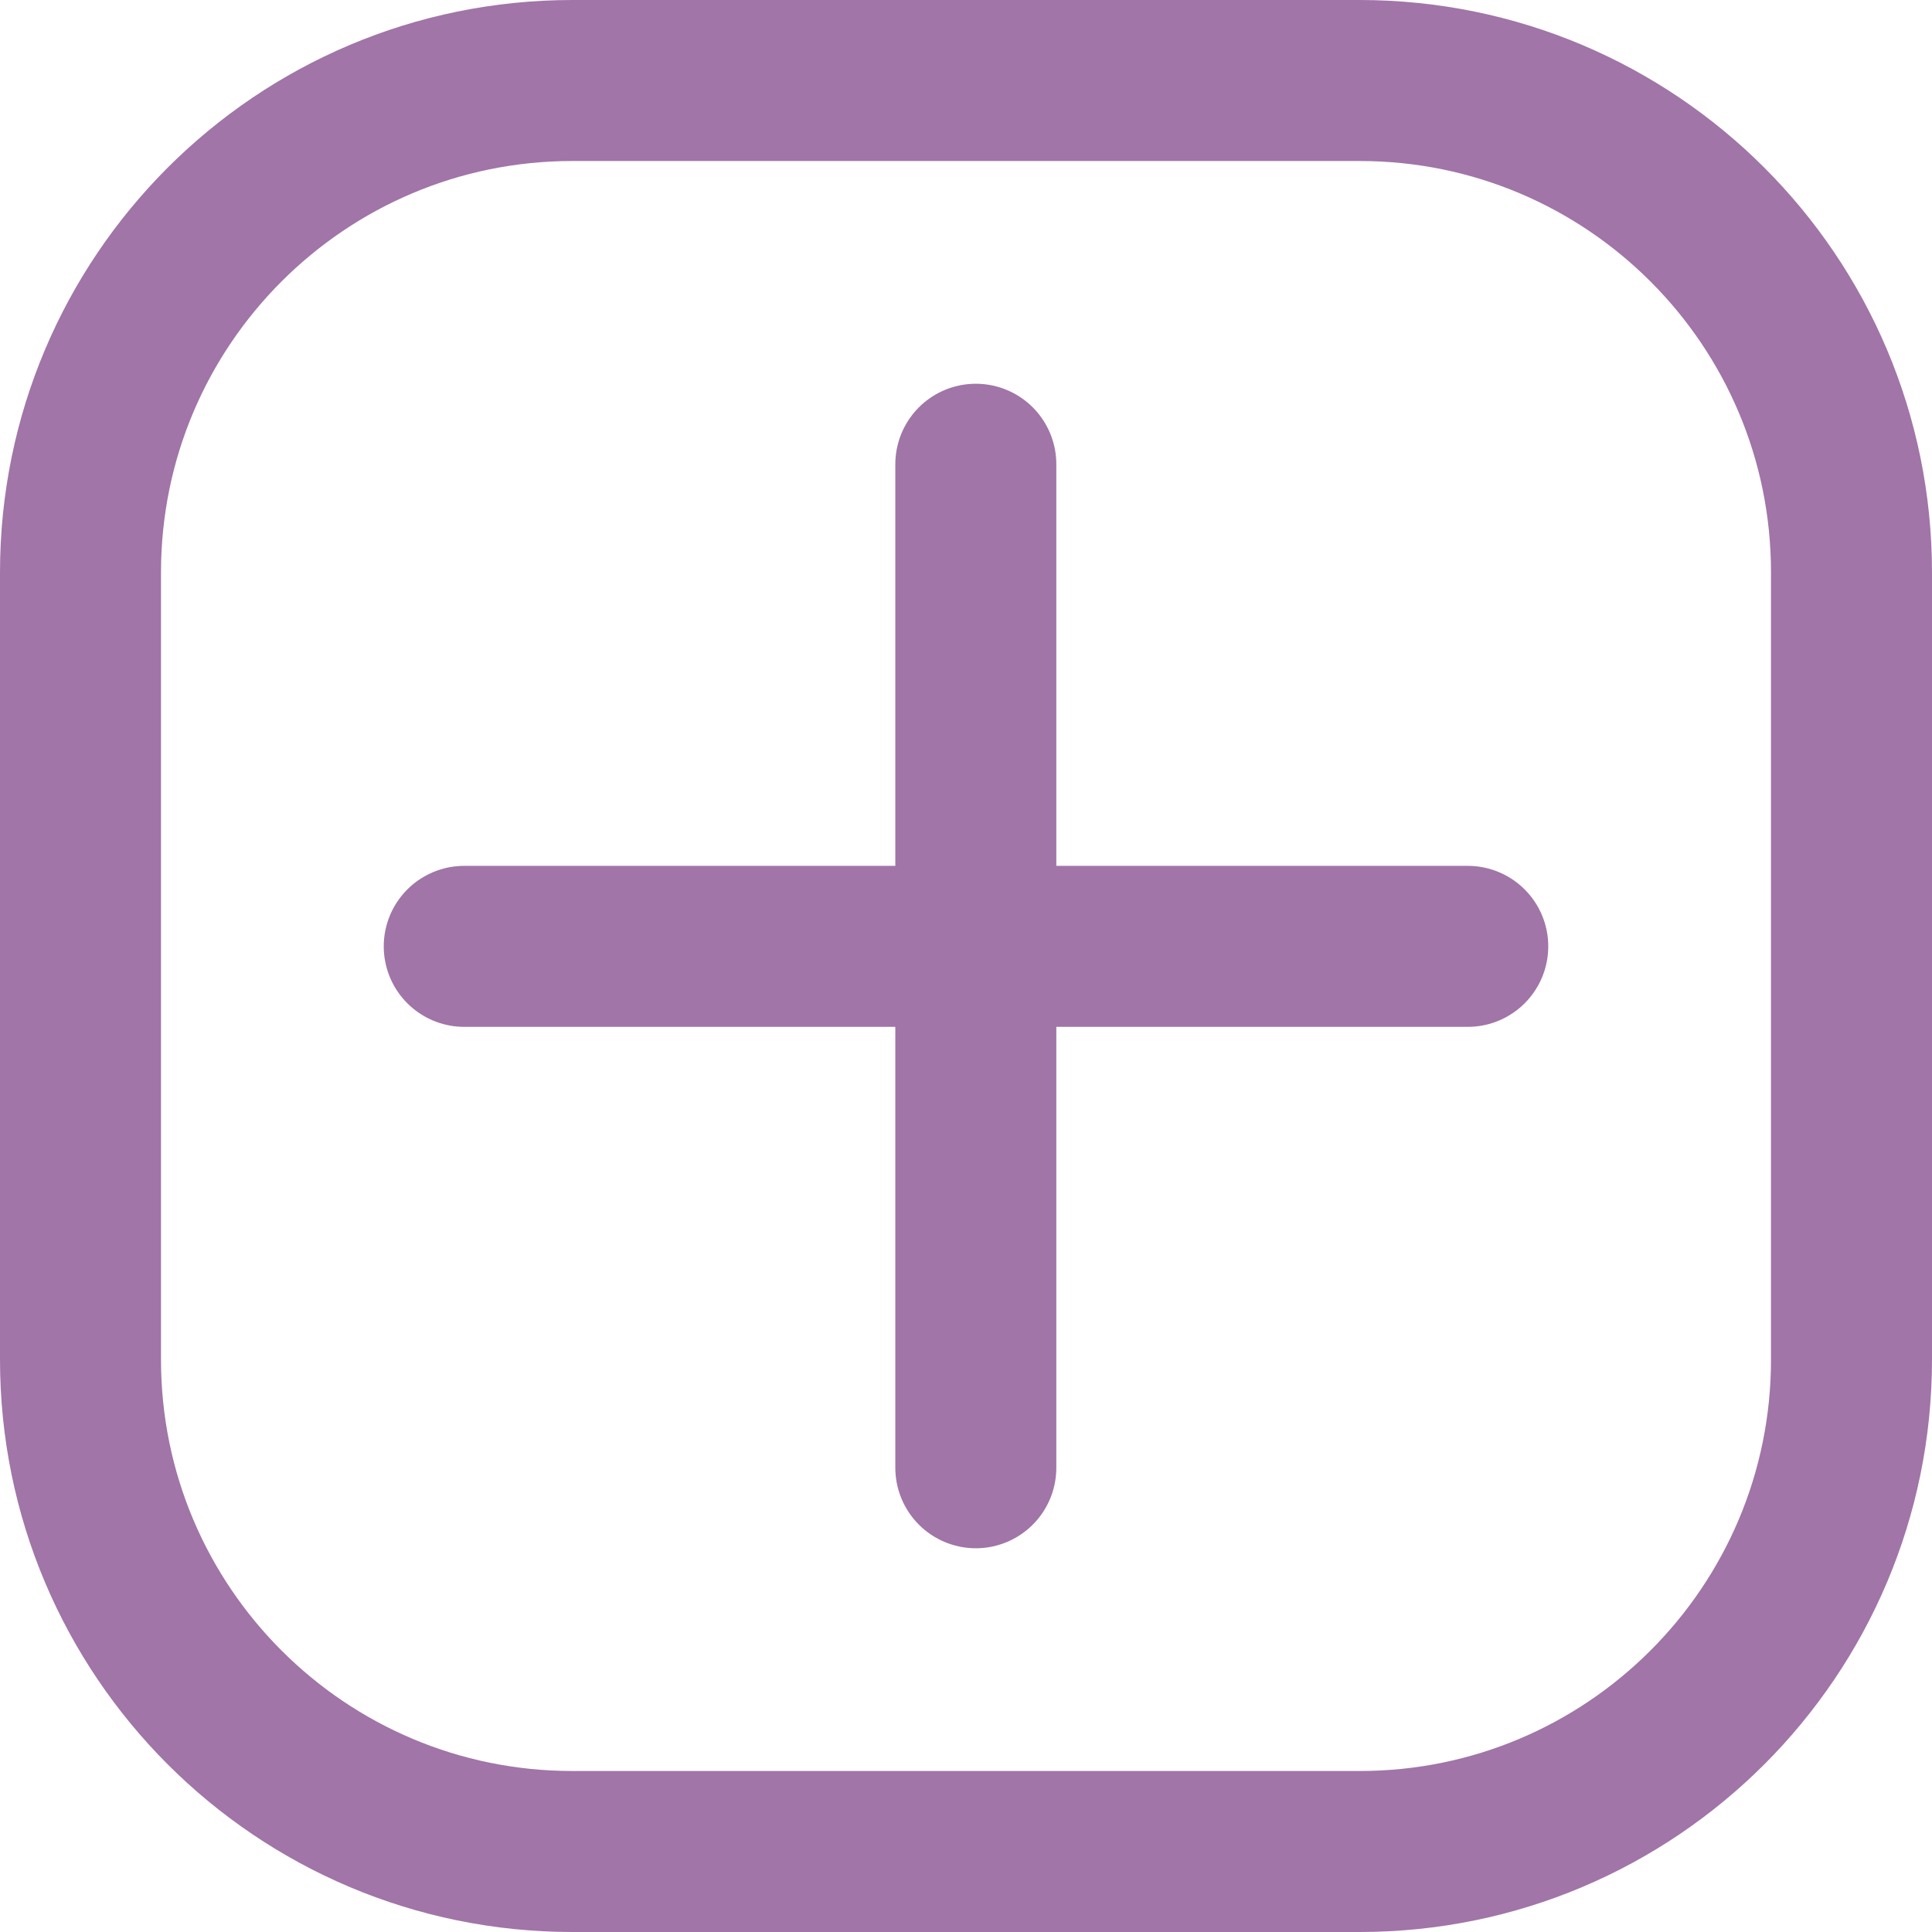 <svg width="24" height="24" viewBox="0 0 24 24" fill="none" xmlns="http://www.w3.org/2000/svg">
<path d="M12.122 5.767V18.233M5.767 11.756H18.233M7.111 23H16.889C20.264 23 23 20.264 23 16.889V7.111C23 3.736 20.264 1 16.889 1H7.111C3.736 1 1 3.736 1 7.111V16.889C1 20.264 3.736 23 7.111 23Z" stroke="#A175A8" stroke-width="2" stroke-linecap="round"/>
</svg>
